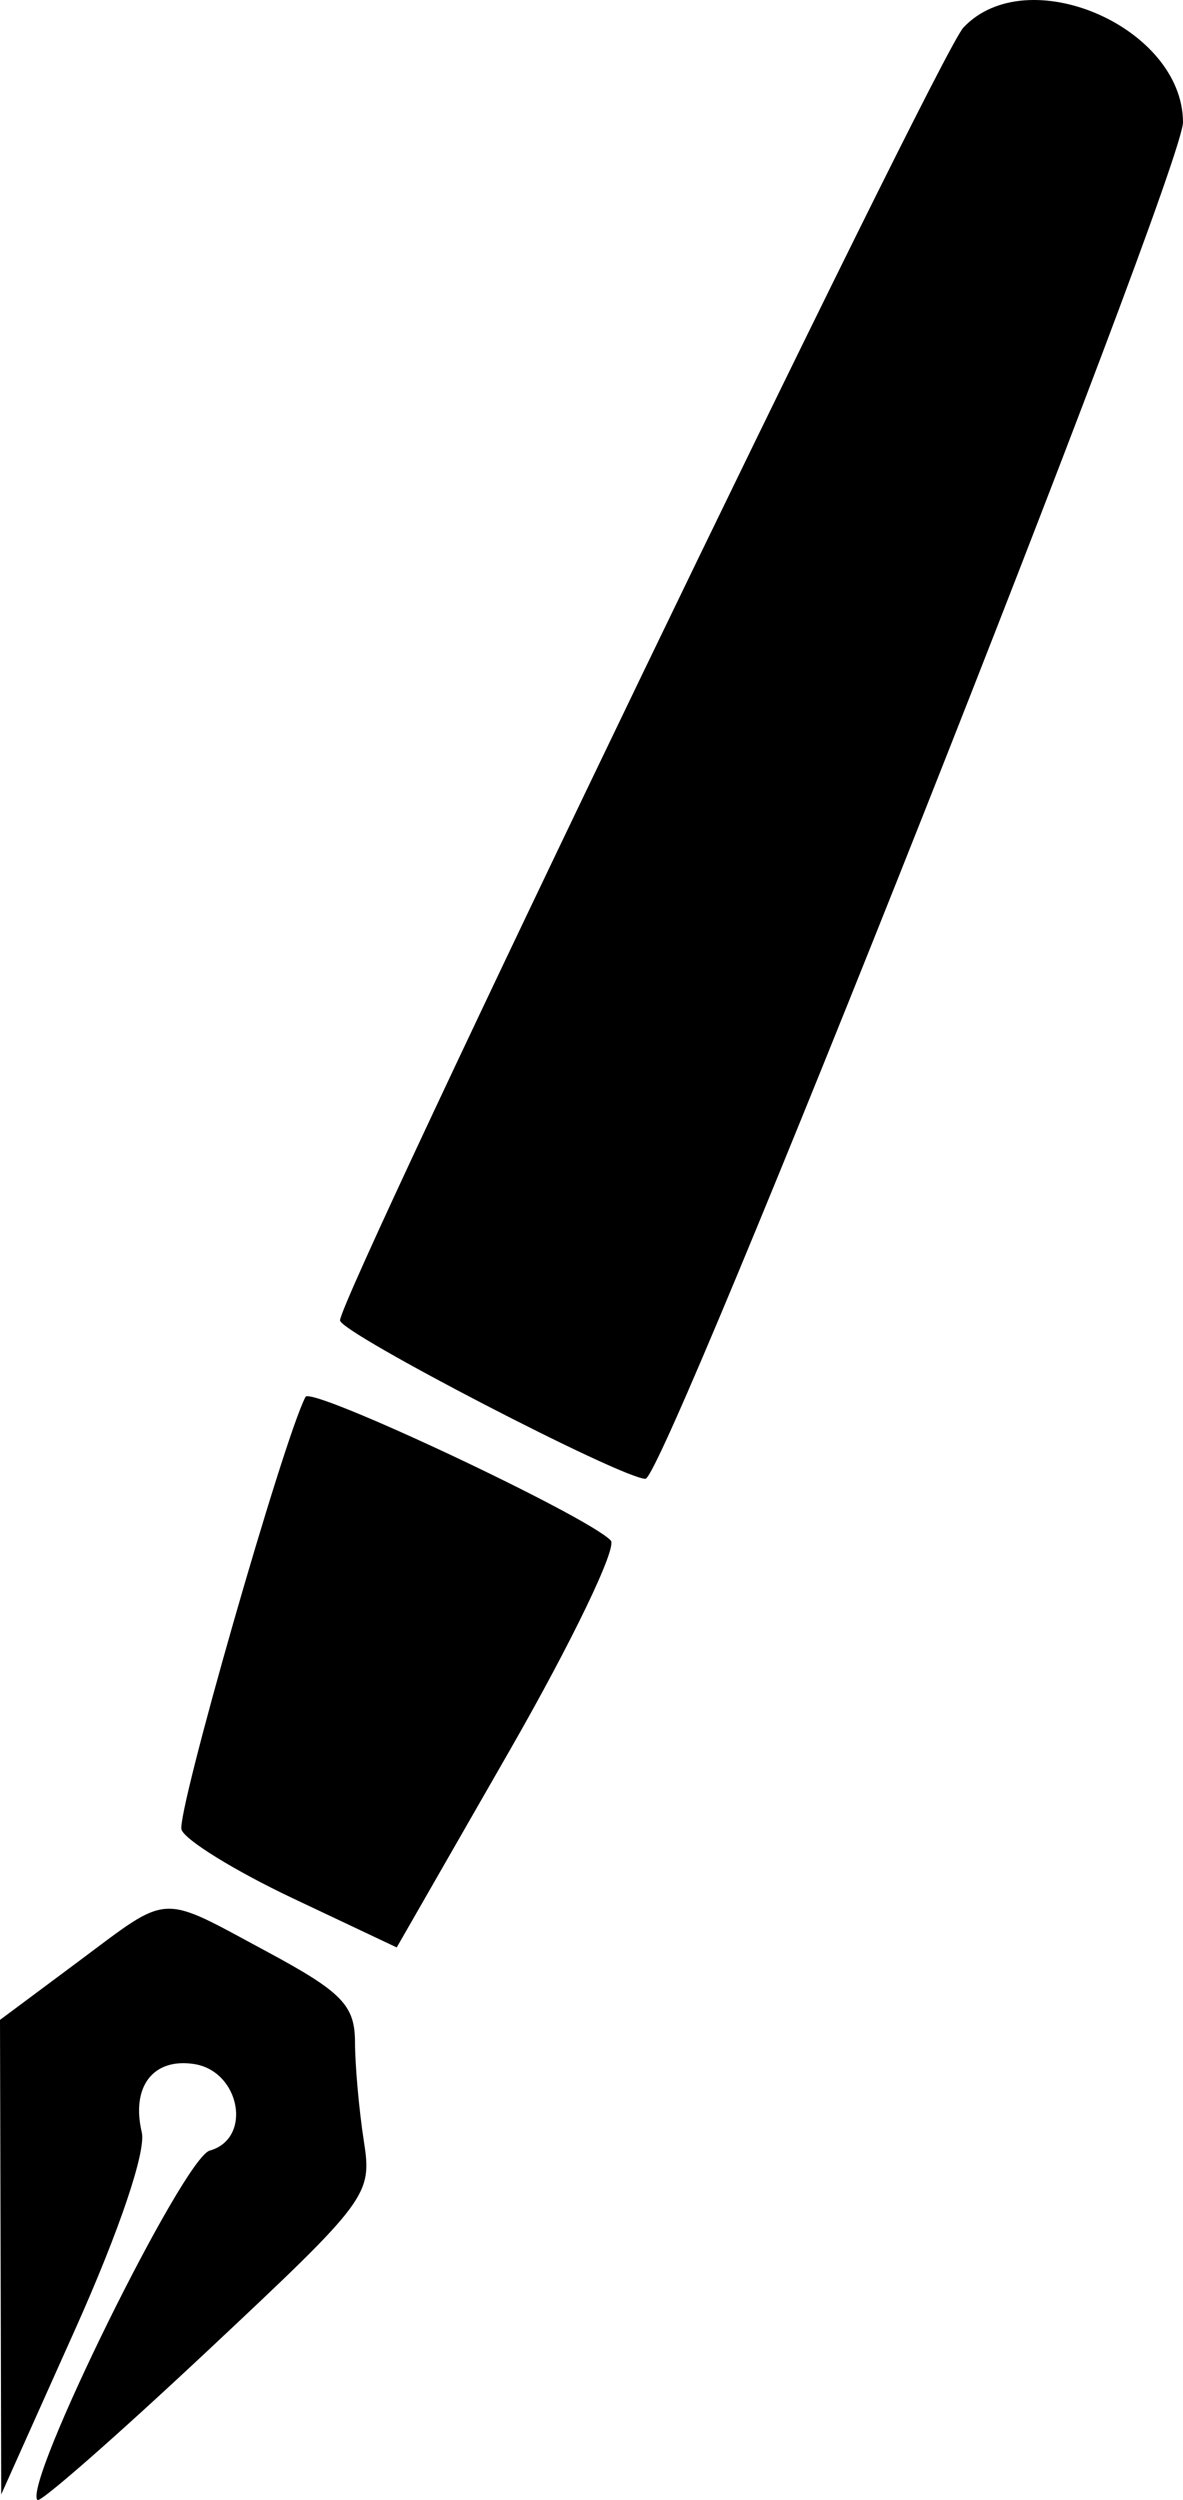 <svg width="62" height="131" viewBox="0 0 62 131" fill="none" xmlns="http://www.w3.org/2000/svg">
<path fill-rule="evenodd" clip-rule="evenodd" d="M50.49 1.446C49.152 2.871 17.821 67.836 17.821 69.186C17.821 69.827 32.593 77.486 33.829 77.486C34.854 77.486 62.016 8.945 62 6.397C61.97 1.398 53.825 -2.105 50.49 1.446ZM16.012 73.193C14.869 75.357 9.223 95.064 9.514 95.873C9.713 96.425 12.332 98.039 15.334 99.46L20.792 102.041L26.716 91.713C29.974 86.033 32.357 81.085 32.011 80.719C30.793 79.43 16.315 72.62 16.012 73.193ZM4.068 102.808L0 105.837L0.033 118.27L0.064 130.703L3.943 122.045C6.256 116.881 7.663 112.716 7.43 111.725C6.867 109.337 8.021 107.826 10.16 108.148C12.593 108.515 13.242 112.058 10.991 112.686C9.61 113.07 1.189 130.144 1.962 130.995C2.108 131.156 6.117 127.639 10.873 123.181C19.343 115.239 19.509 115.016 19.066 112.163C18.817 110.562 18.609 108.236 18.605 106.994C18.598 105.068 17.918 104.373 13.97 102.25C8.291 99.198 8.965 99.16 4.068 102.808Z" fill="black"/>
</svg>
